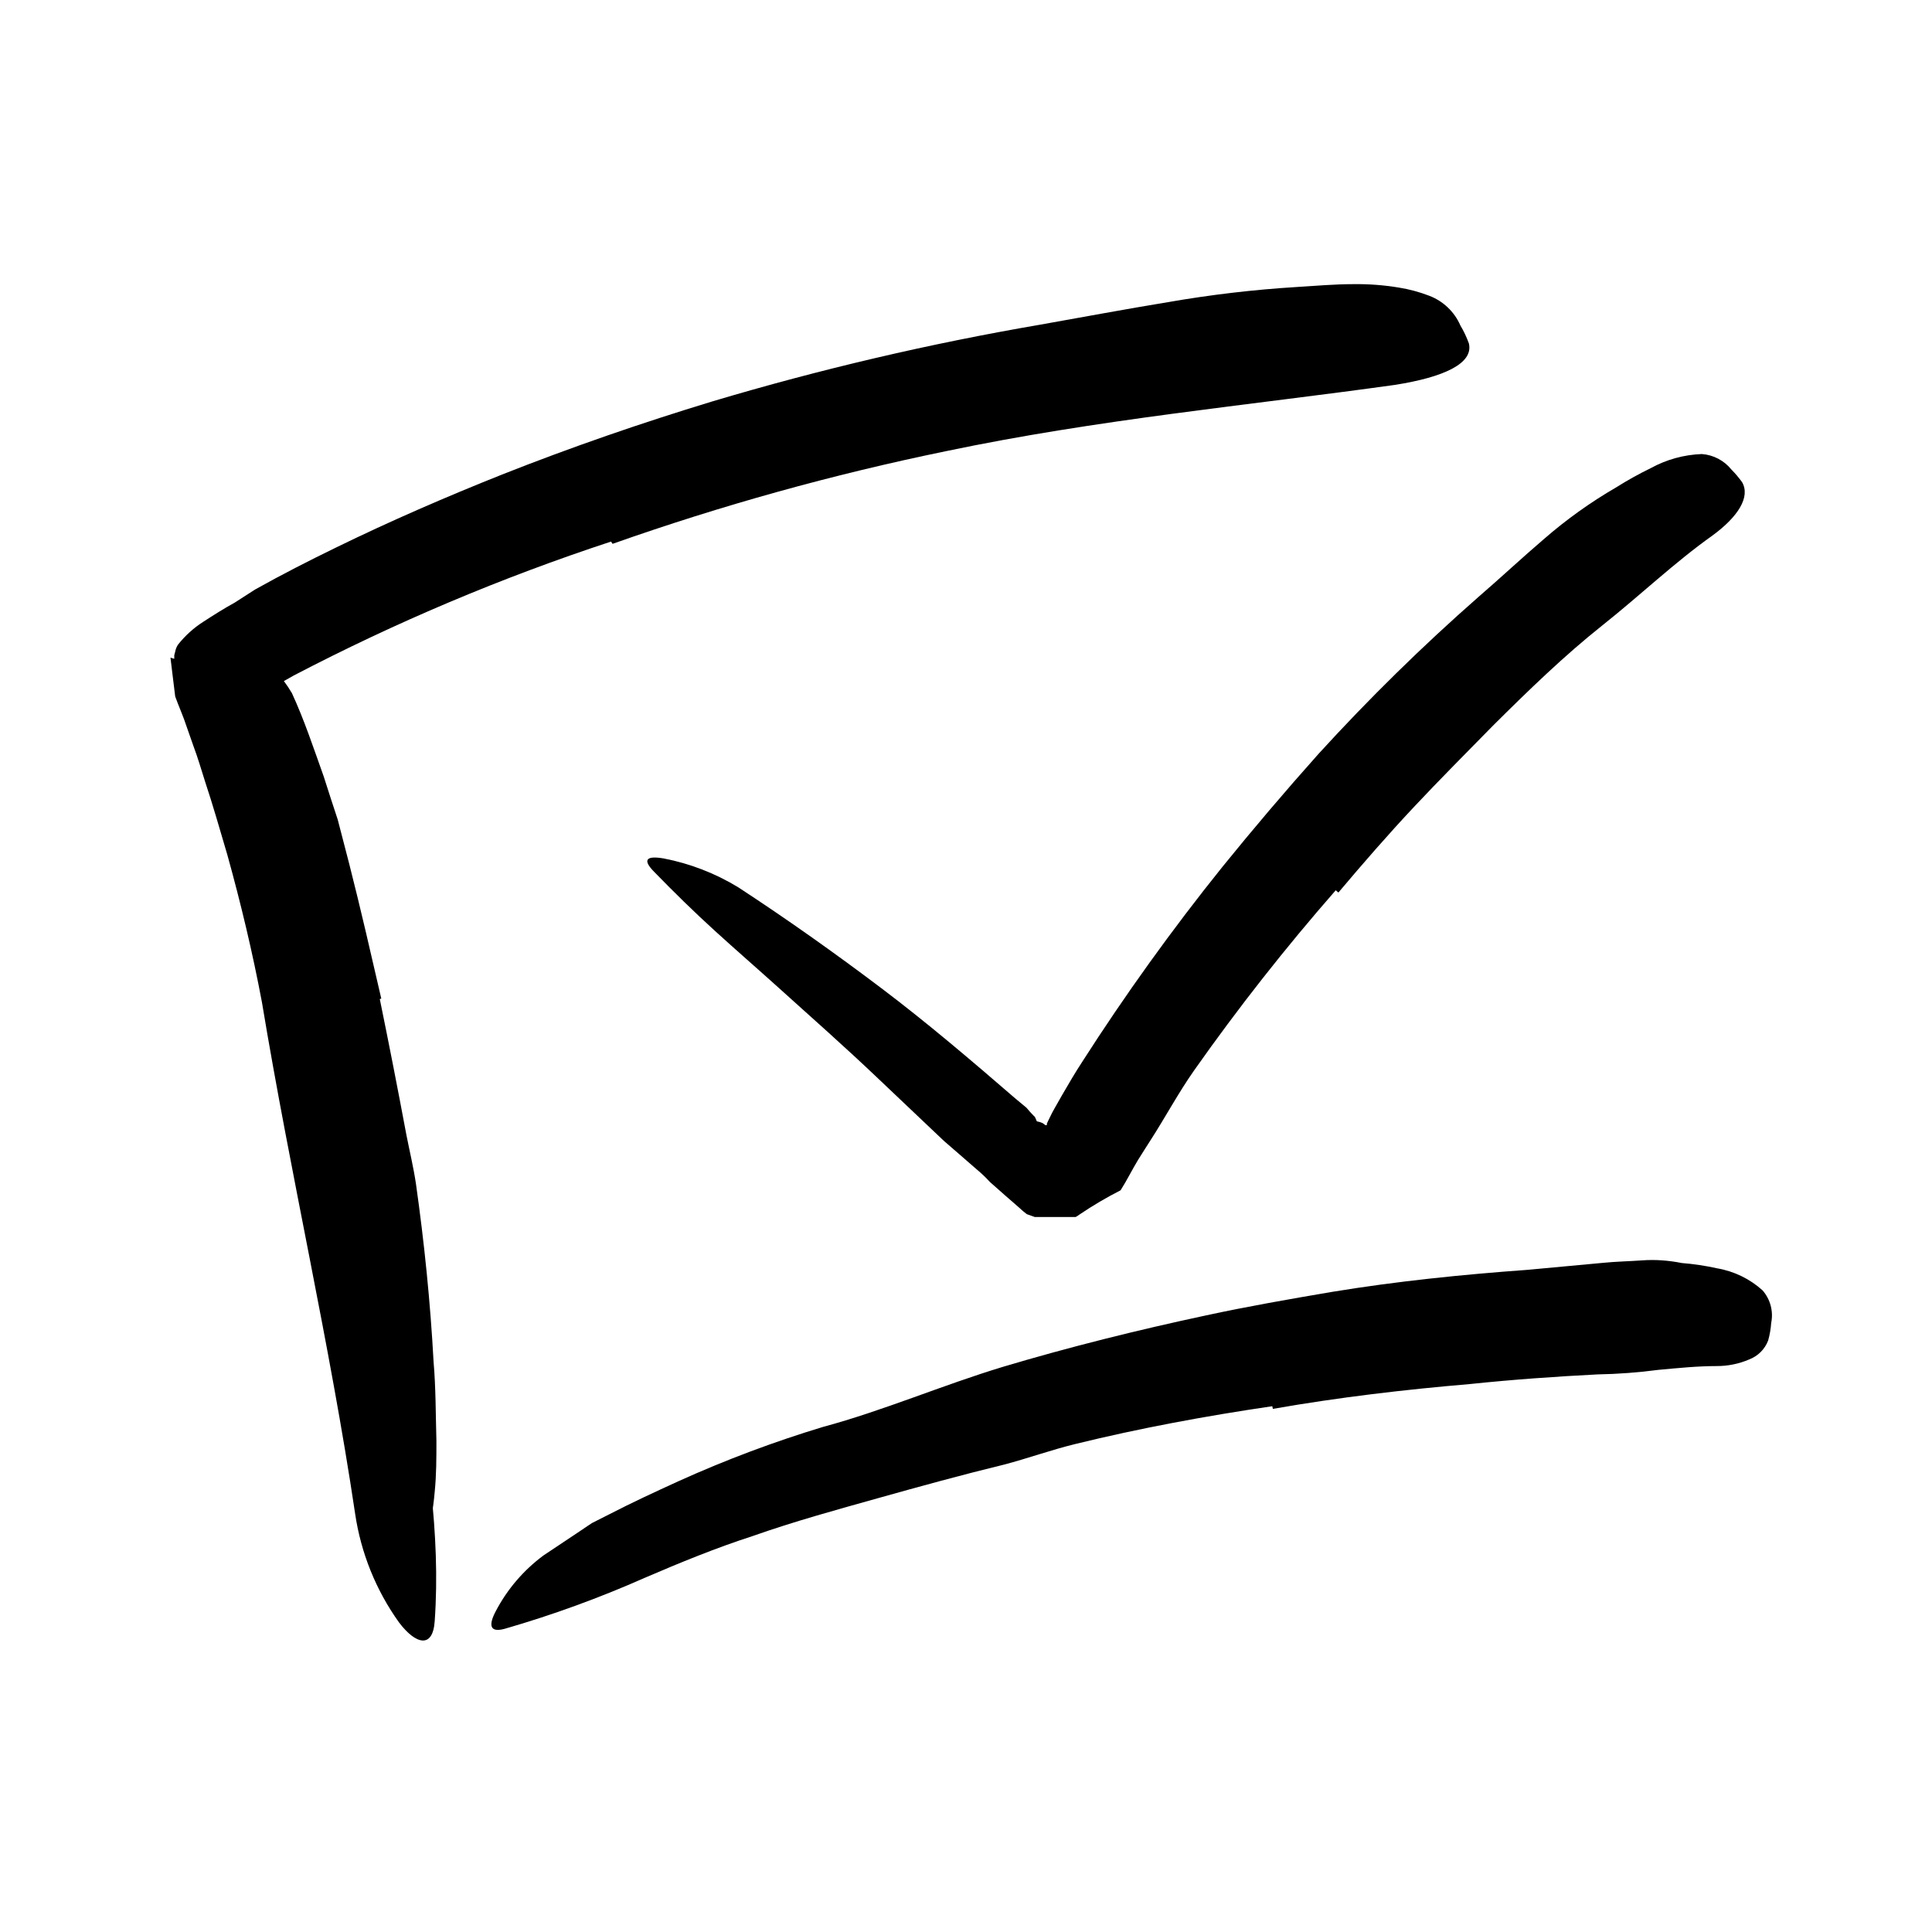 <svg width="96" height="96" viewBox="0 0 96 96" fill="none" xmlns="http://www.w3.org/2000/svg">
<path d="M18.871 49.64C19.329 51.874 19.768 54.117 20.189 56.369C20.349 57.188 20.546 57.998 20.669 58.826C21.083 61.753 21.384 64.699 21.544 67.663C21.657 68.972 21.648 70.299 21.685 71.598C21.685 72.435 21.685 73.292 21.6 74.129C21.528 74.975 21.38 75.813 21.158 76.633C21.026 77.141 20.725 77.009 20.433 76.529C20.046 75.859 19.832 75.102 19.812 74.327L19.652 71.889C19.549 71.071 19.454 70.261 19.379 69.452C19.304 68.642 19.219 67.814 19.163 66.995C19.106 66.176 19.022 65.339 18.956 64.511C18.712 62.473 18.331 60.455 17.817 58.468C17.346 56.256 16.876 54.026 16.405 51.805C16.095 50.44 15.793 49.066 15.464 47.701C14.956 45.64 14.523 43.541 13.92 41.499C13.497 39.908 12.979 38.374 12.509 36.793C12.415 36.445 12.292 36.106 12.226 35.748C12.16 35.391 12.151 35.127 12.142 34.882C12.147 34.675 12.182 34.468 12.245 34.271C12.334 33.969 12.523 33.706 12.782 33.527C12.888 33.436 13.001 33.354 13.12 33.282C13.488 33.094 13.986 33.565 14.504 34.44C15.116 35.767 15.577 37.16 16.085 38.581C16.311 39.296 16.546 40.012 16.782 40.727L17.356 42.939C17.92 45.151 18.429 47.381 18.946 49.621L18.871 49.64Z" fill="black"/>
<path d="M30.363 26.91C24.935 28.695 19.663 30.92 14.598 33.564L13.948 33.931C13.864 33.976 13.782 34.026 13.704 34.082C13.647 34.148 13.506 34.185 13.544 34.279L13.647 34.543C13.723 34.722 13.647 34.599 13.901 35.343C15.012 39.108 15.84 42.778 16.64 46.505C17.44 50.232 18.146 53.95 18.795 57.687C19.36 61.009 19.934 64.341 20.499 67.635C21.177 71.87 21.911 76.171 21.6 80.557C21.506 81.931 20.659 81.715 19.831 80.623C18.683 79.022 17.935 77.169 17.647 75.221C16.386 66.75 14.438 58.383 13.017 49.809C12.555 47.352 11.972 44.905 11.294 42.468C10.937 41.263 10.588 40.03 10.193 38.844C10.005 38.251 9.826 37.639 9.61 37.065L9.28 36.124C9.111 35.597 8.885 35.108 8.706 34.609L8.565 33.461L8.471 32.679V32.679L8.659 32.736V32.651V32.557L8.706 32.378C8.729 32.254 8.777 32.135 8.847 32.03C9.201 31.583 9.627 31.198 10.108 30.891C10.617 30.562 11.134 30.232 11.652 29.95L12.678 29.291C14.005 28.548 15.351 27.861 16.706 27.202C19.407 25.884 22.165 24.689 24.951 23.578C28.377 22.223 31.868 21.018 35.398 19.945C40.744 18.35 46.181 17.077 51.68 16.134C53.807 15.757 55.915 15.362 58.033 15.014C60.151 14.645 62.288 14.393 64.433 14.261C65.374 14.204 66.315 14.119 67.257 14.119C68.01 14.109 68.763 14.166 69.506 14.289C70.021 14.371 70.525 14.506 71.012 14.694C71.708 14.957 72.268 15.489 72.565 16.171C72.735 16.455 72.876 16.754 72.988 17.065C73.224 18.053 71.765 18.741 69.299 19.127C62.024 20.143 54.532 20.839 46.993 22.421C41.376 23.576 35.845 25.114 30.438 27.023L30.363 26.91Z" fill="black"/>
<path d="M63.219 69.874C59.944 70.354 56.631 70.966 53.412 71.757C52.226 72.048 51.078 72.463 49.901 72.773C47.812 73.281 45.722 73.855 43.642 74.439C41.562 75.022 39.464 75.597 37.412 76.321C35.577 76.914 33.788 77.648 32.038 78.401C29.779 79.401 27.456 80.247 25.082 80.933C24.33 81.14 24.264 80.754 24.64 80.048C25.21 78.963 26.018 78.021 27.003 77.291L28.612 76.218L29.412 75.681L30.268 75.248C31.398 74.665 32.556 74.128 33.713 73.601C36.048 72.544 38.45 71.642 40.904 70.9C43.878 70.1 46.824 68.829 49.836 67.917C53.148 66.928 56.518 66.091 59.906 65.366C61.995 64.914 64.104 64.547 66.212 64.189C69.412 63.663 72.65 63.333 75.897 63.098L79.661 62.749C80.301 62.684 80.951 62.674 81.6 62.627C82.25 62.58 82.899 62.627 83.567 62.759C84.159 62.806 84.747 62.894 85.327 63.023C86.165 63.166 86.945 63.545 87.577 64.114C87.966 64.556 88.127 65.155 88.01 65.733C87.989 66.029 87.939 66.323 87.859 66.608C87.694 67.042 87.351 67.384 86.918 67.549C86.409 67.768 85.862 67.88 85.308 67.879C84.367 67.879 83.426 67.973 82.41 68.067C81.408 68.199 80.399 68.275 79.388 68.293C77.337 68.397 75.2 68.547 73.035 68.773C69.817 69.046 66.522 69.432 63.247 70.006L63.219 69.874Z" fill="black"/>
<path d="M66.372 44.237C63.873 47.092 61.527 50.076 59.342 53.178C58.542 54.317 57.892 55.54 57.149 56.689L56.885 57.103L56.547 57.639C56.245 58.138 55.982 58.675 55.681 59.145C54.976 59.505 54.294 59.907 53.638 60.35C53.579 60.396 53.516 60.437 53.45 60.472H53.196H52.678C52.321 60.472 51.831 60.472 51.417 60.472L51.022 60.331C50.89 60.232 50.764 60.125 50.645 60.011L49.911 59.371L49.187 58.731C48.988 58.512 48.774 58.307 48.547 58.119L46.89 56.679L43.615 53.573C42.005 52.039 40.33 50.562 38.692 49.084C37.648 48.143 36.565 47.202 35.53 46.26C34.495 45.319 33.507 44.35 32.499 43.315C31.888 42.693 32.151 42.514 32.979 42.656C34.288 42.909 35.54 43.394 36.678 44.086C39.125 45.686 41.488 47.361 43.794 49.103C46.099 50.844 48.292 52.717 50.448 54.58L51.003 55.041C51.125 55.173 51.116 55.183 51.182 55.249L51.342 55.418L51.426 55.503C51.426 55.503 51.492 55.653 51.521 55.719C51.618 55.736 51.713 55.764 51.803 55.804L51.944 55.907H52.019C52.019 55.907 52.019 55.907 52.019 55.832C52.095 55.653 52.198 55.474 52.283 55.286C52.283 55.286 53.139 53.733 53.761 52.783C55.913 49.422 58.244 46.18 60.744 43.07C62.269 41.187 63.869 39.305 65.507 37.47C68.017 34.717 70.678 32.106 73.478 29.649C74.57 28.707 75.624 27.719 76.725 26.778C77.839 25.809 79.043 24.949 80.321 24.209C80.868 23.864 81.433 23.55 82.015 23.267C82.798 22.835 83.671 22.594 84.565 22.561C85.141 22.604 85.672 22.884 86.034 23.333C86.225 23.526 86.401 23.734 86.561 23.954C86.993 24.698 86.353 25.686 85.092 26.609C83.21 27.945 81.488 29.592 79.615 31.079C77.742 32.566 75.963 34.289 74.184 36.058C72.885 37.385 71.558 38.712 70.269 40.086C68.979 41.46 67.718 42.91 66.504 44.35L66.372 44.237Z" fill="black"/>
</svg>
